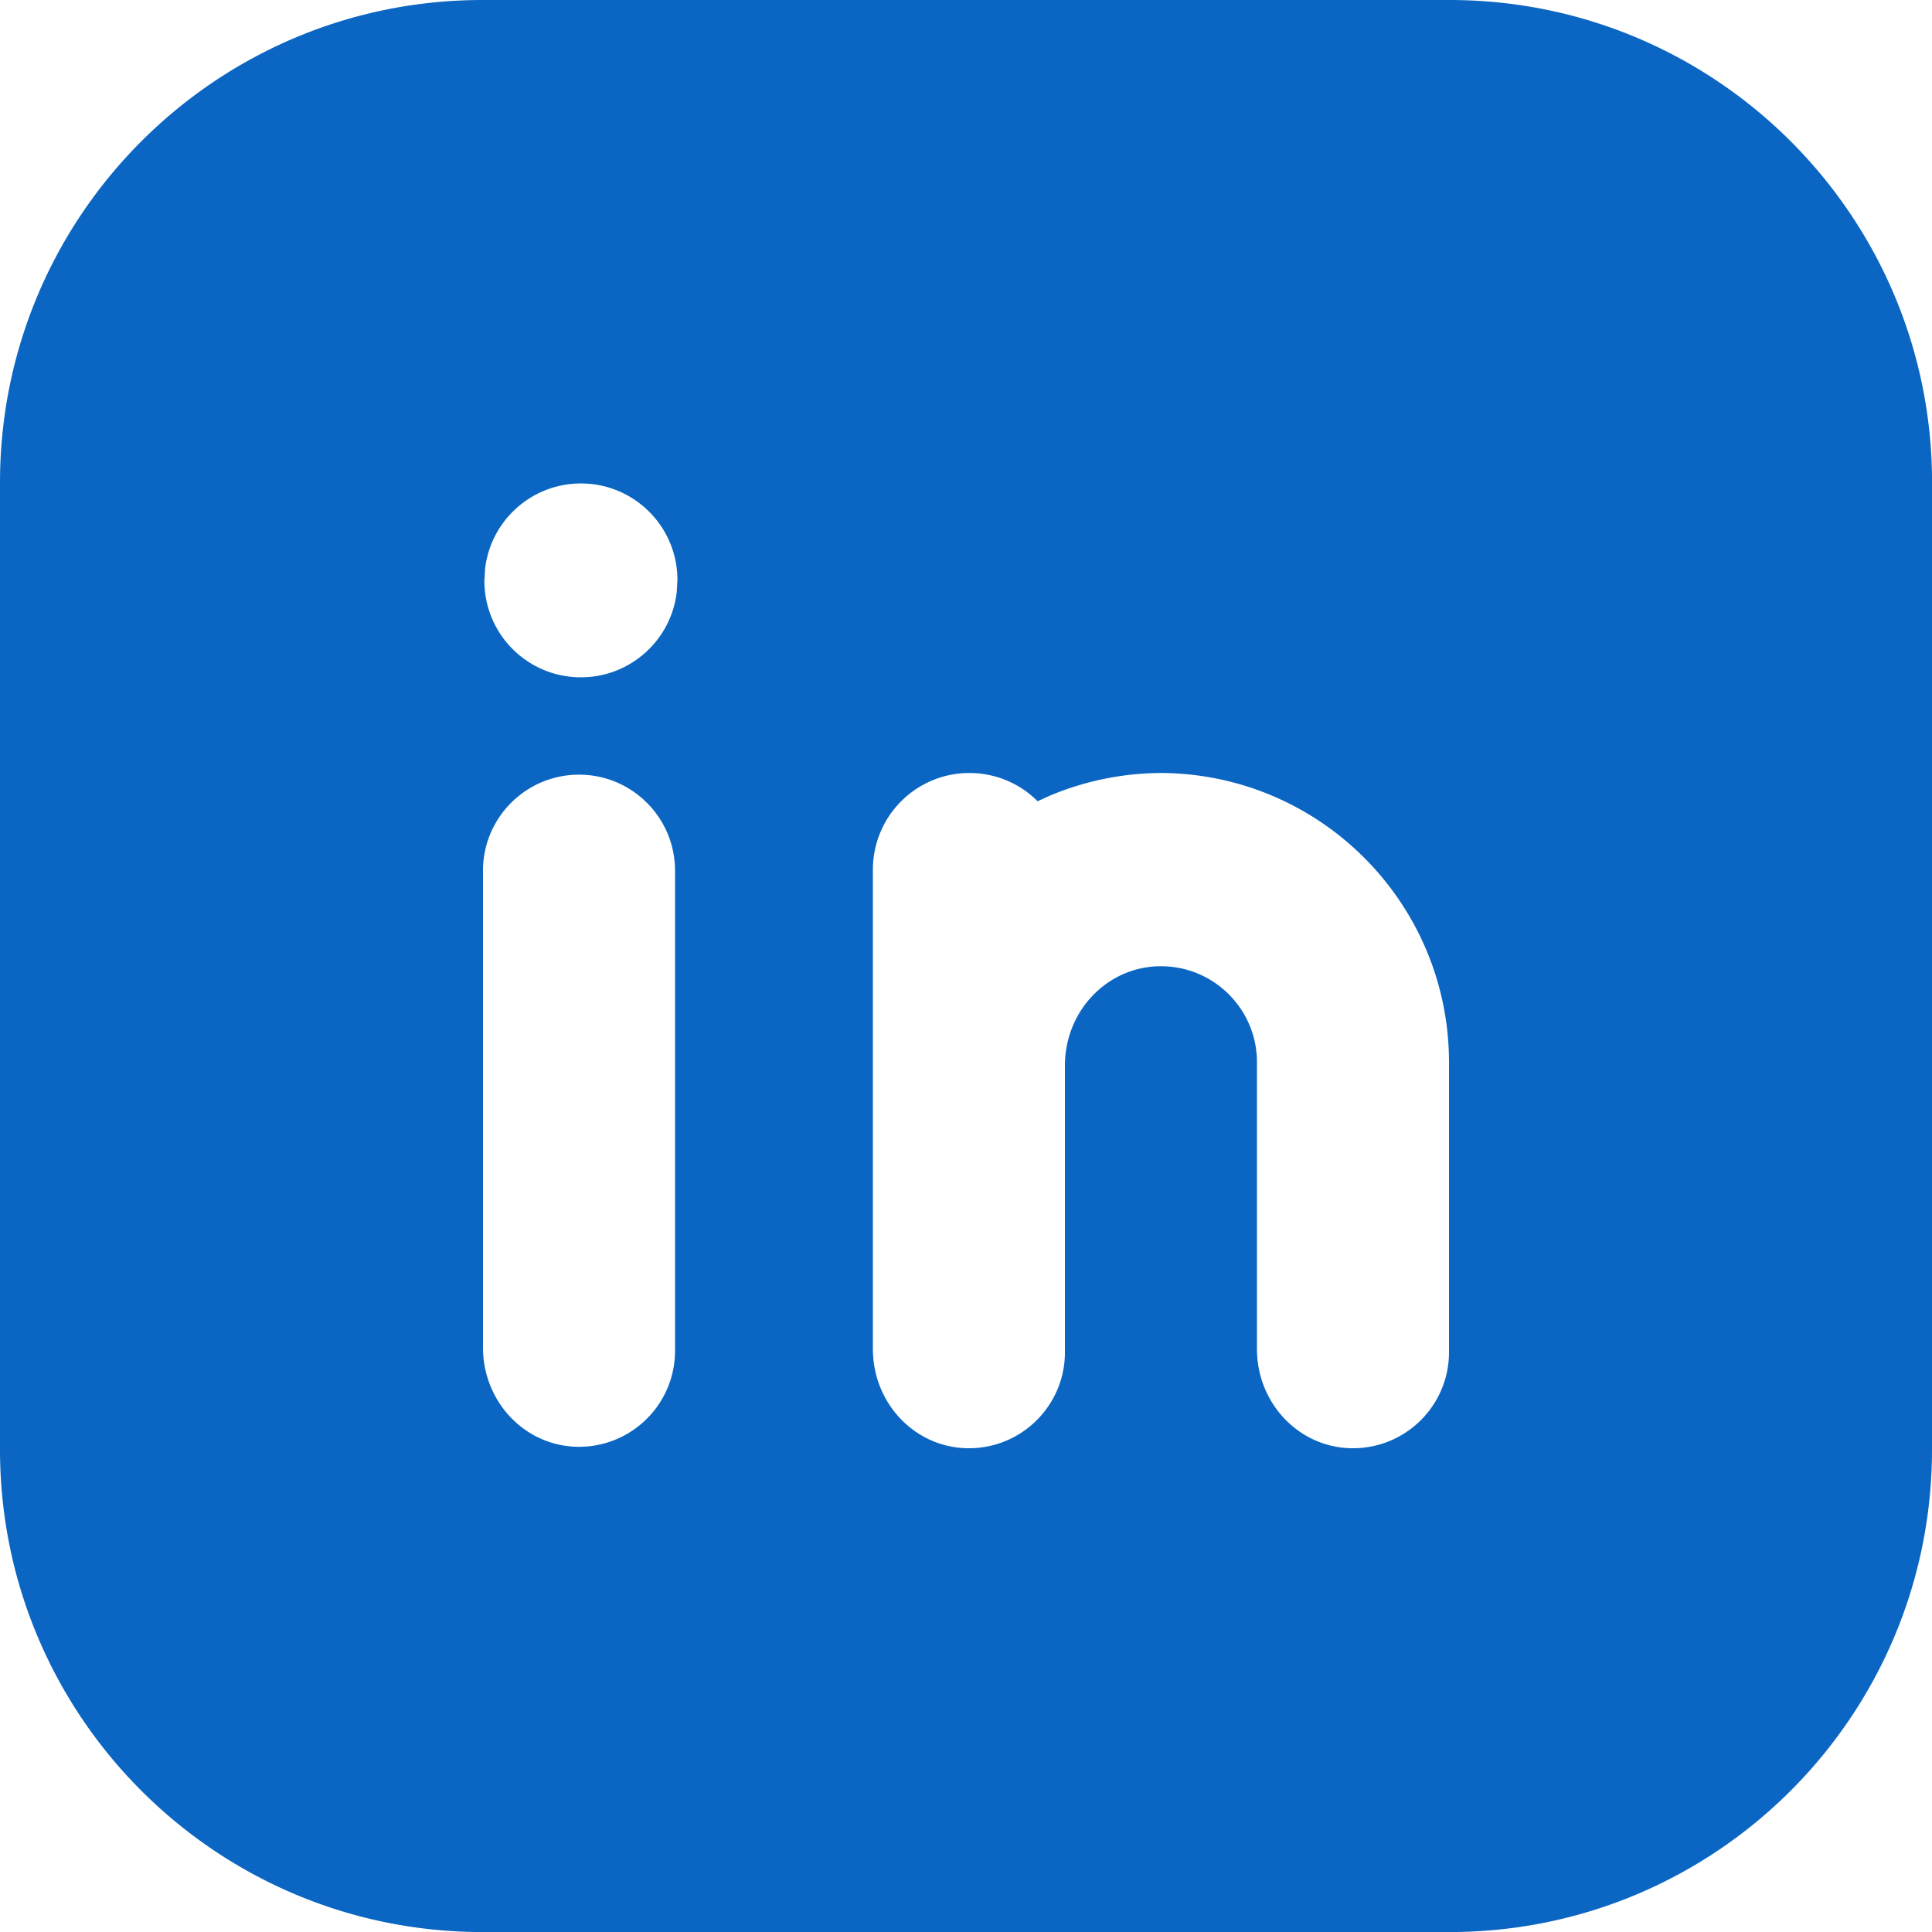 <svg xmlns="http://www.w3.org/2000/svg" data-name="Layer_1" viewBox="0 0 332 332"><path d="M-32.83-33h398v398h-398V-33Z" style="fill:none"/><path d="M332 82.92v166.17c0 45.79-37.12 82.92-82.92 82.92H82.92C37.12 332 0 294.88 0 249.08V82.92C0 37.12 37.12 0 82.92 0h166.17c45.79 0 82.92 37.12 82.92 82.92Zm-232.5 50.2c-9.11 0-16.5 7.39-16.5 16.5v81.95c0 9.86 8.08 17.82 17.9 16.99 8.46-.71 15.1-7.8 15.1-16.44v-82.5c0-9.11-7.39-16.5-16.5-16.5m100.25-.29a49.95 49.95 0 0 0-19.37 3.91l-2.07.95c-6.48-6.48-16.98-6.47-23.45 0a16.61 16.61 0 0 0-4.86 11.72v82.41c0 9.86 8.08 17.82 17.9 16.99 8.46-.71 15.1-7.8 15.1-16.44v-49.28c0-9.86 8.08-17.82 17.9-16.99 8.46.71 15.1 7.8 15.1 16.44v49.28c0 9.86 8.08 17.82 17.9 16.99 8.46-.71 15.1-7.8 15.1-16.44v-49.79c0-27.48-22.27-49.75-49.75-49.75M99.83 83.08c-8.41 0-15.48 6.29-16.47 14.64l-.12 2.11c.01 9.16 7.44 16.58 16.6 16.56 8.39 0 15.46-6.29 16.45-14.62l.12-2.11c0-9.16-7.42-16.58-16.58-16.58" style="fill:#0a66c2"/></svg>
